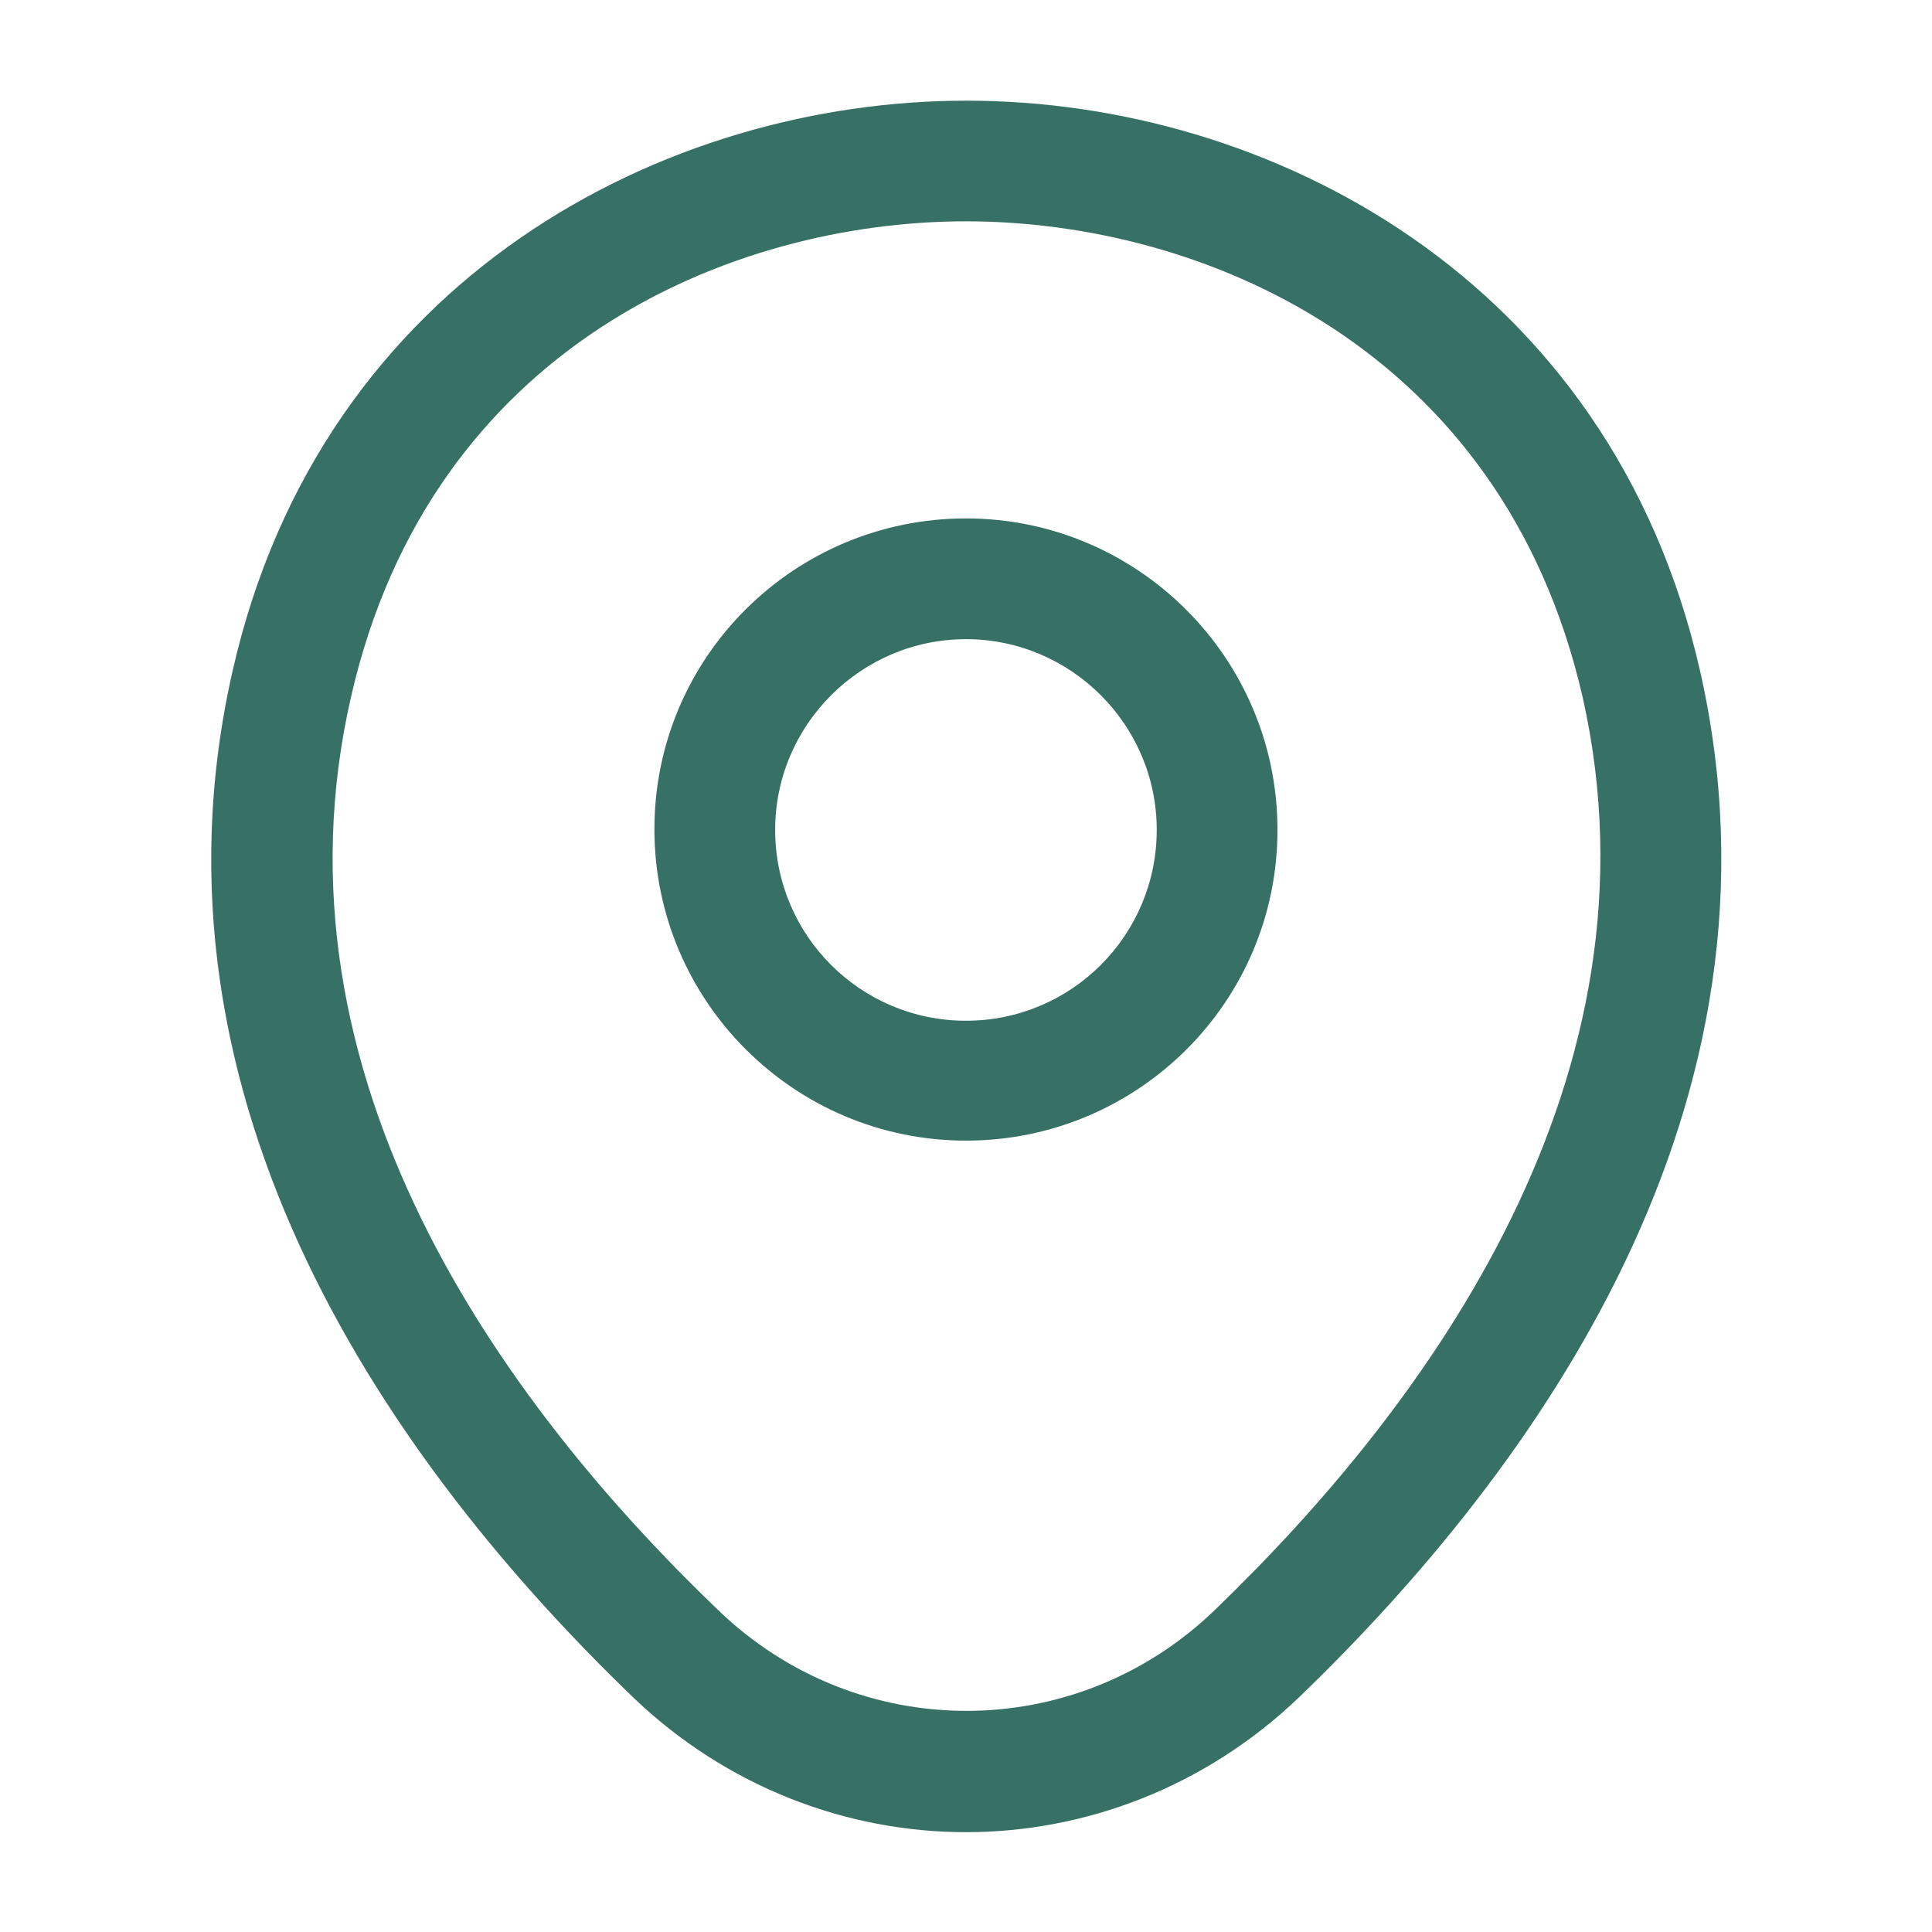 <svg width="18" height="18" viewBox="0 0 18 18" fill="none" xmlns="http://www.w3.org/2000/svg">
<path d="M9 10.627C7.402 10.627 6.097 9.33 6.097 7.725C6.097 6.12 7.402 4.83 9 4.83C10.598 4.83 11.902 6.128 11.902 7.732C11.902 9.338 10.598 10.627 9 10.627ZM9 5.955C8.025 5.955 7.222 6.75 7.222 7.732C7.222 8.715 8.017 9.51 9 9.51C9.982 9.51 10.777 8.715 10.777 7.732C10.777 6.75 9.975 5.955 9 5.955Z" fill="#054E40" fill-opacity="0.8"/>
<path d="M9 17.07C7.89 17.07 6.773 16.65 5.903 15.818C3.69 13.688 1.245 10.29 2.168 6.247C3 2.58 6.203 0.938 9 0.938C9 0.938 9 0.938 9.008 0.938C11.805 0.938 15.008 2.58 15.84 6.255C16.755 10.297 14.31 13.688 12.098 15.818C11.227 16.65 10.11 17.07 9 17.07ZM9 2.062C6.818 2.062 4.013 3.225 3.27 6.495C2.46 10.027 4.68 13.072 6.69 15C7.988 16.253 10.02 16.253 11.318 15C13.32 13.072 15.54 10.027 14.745 6.495C13.995 3.225 11.182 2.062 9 2.062Z" fill="#054E40" fill-opacity="0.8"/>
</svg>
